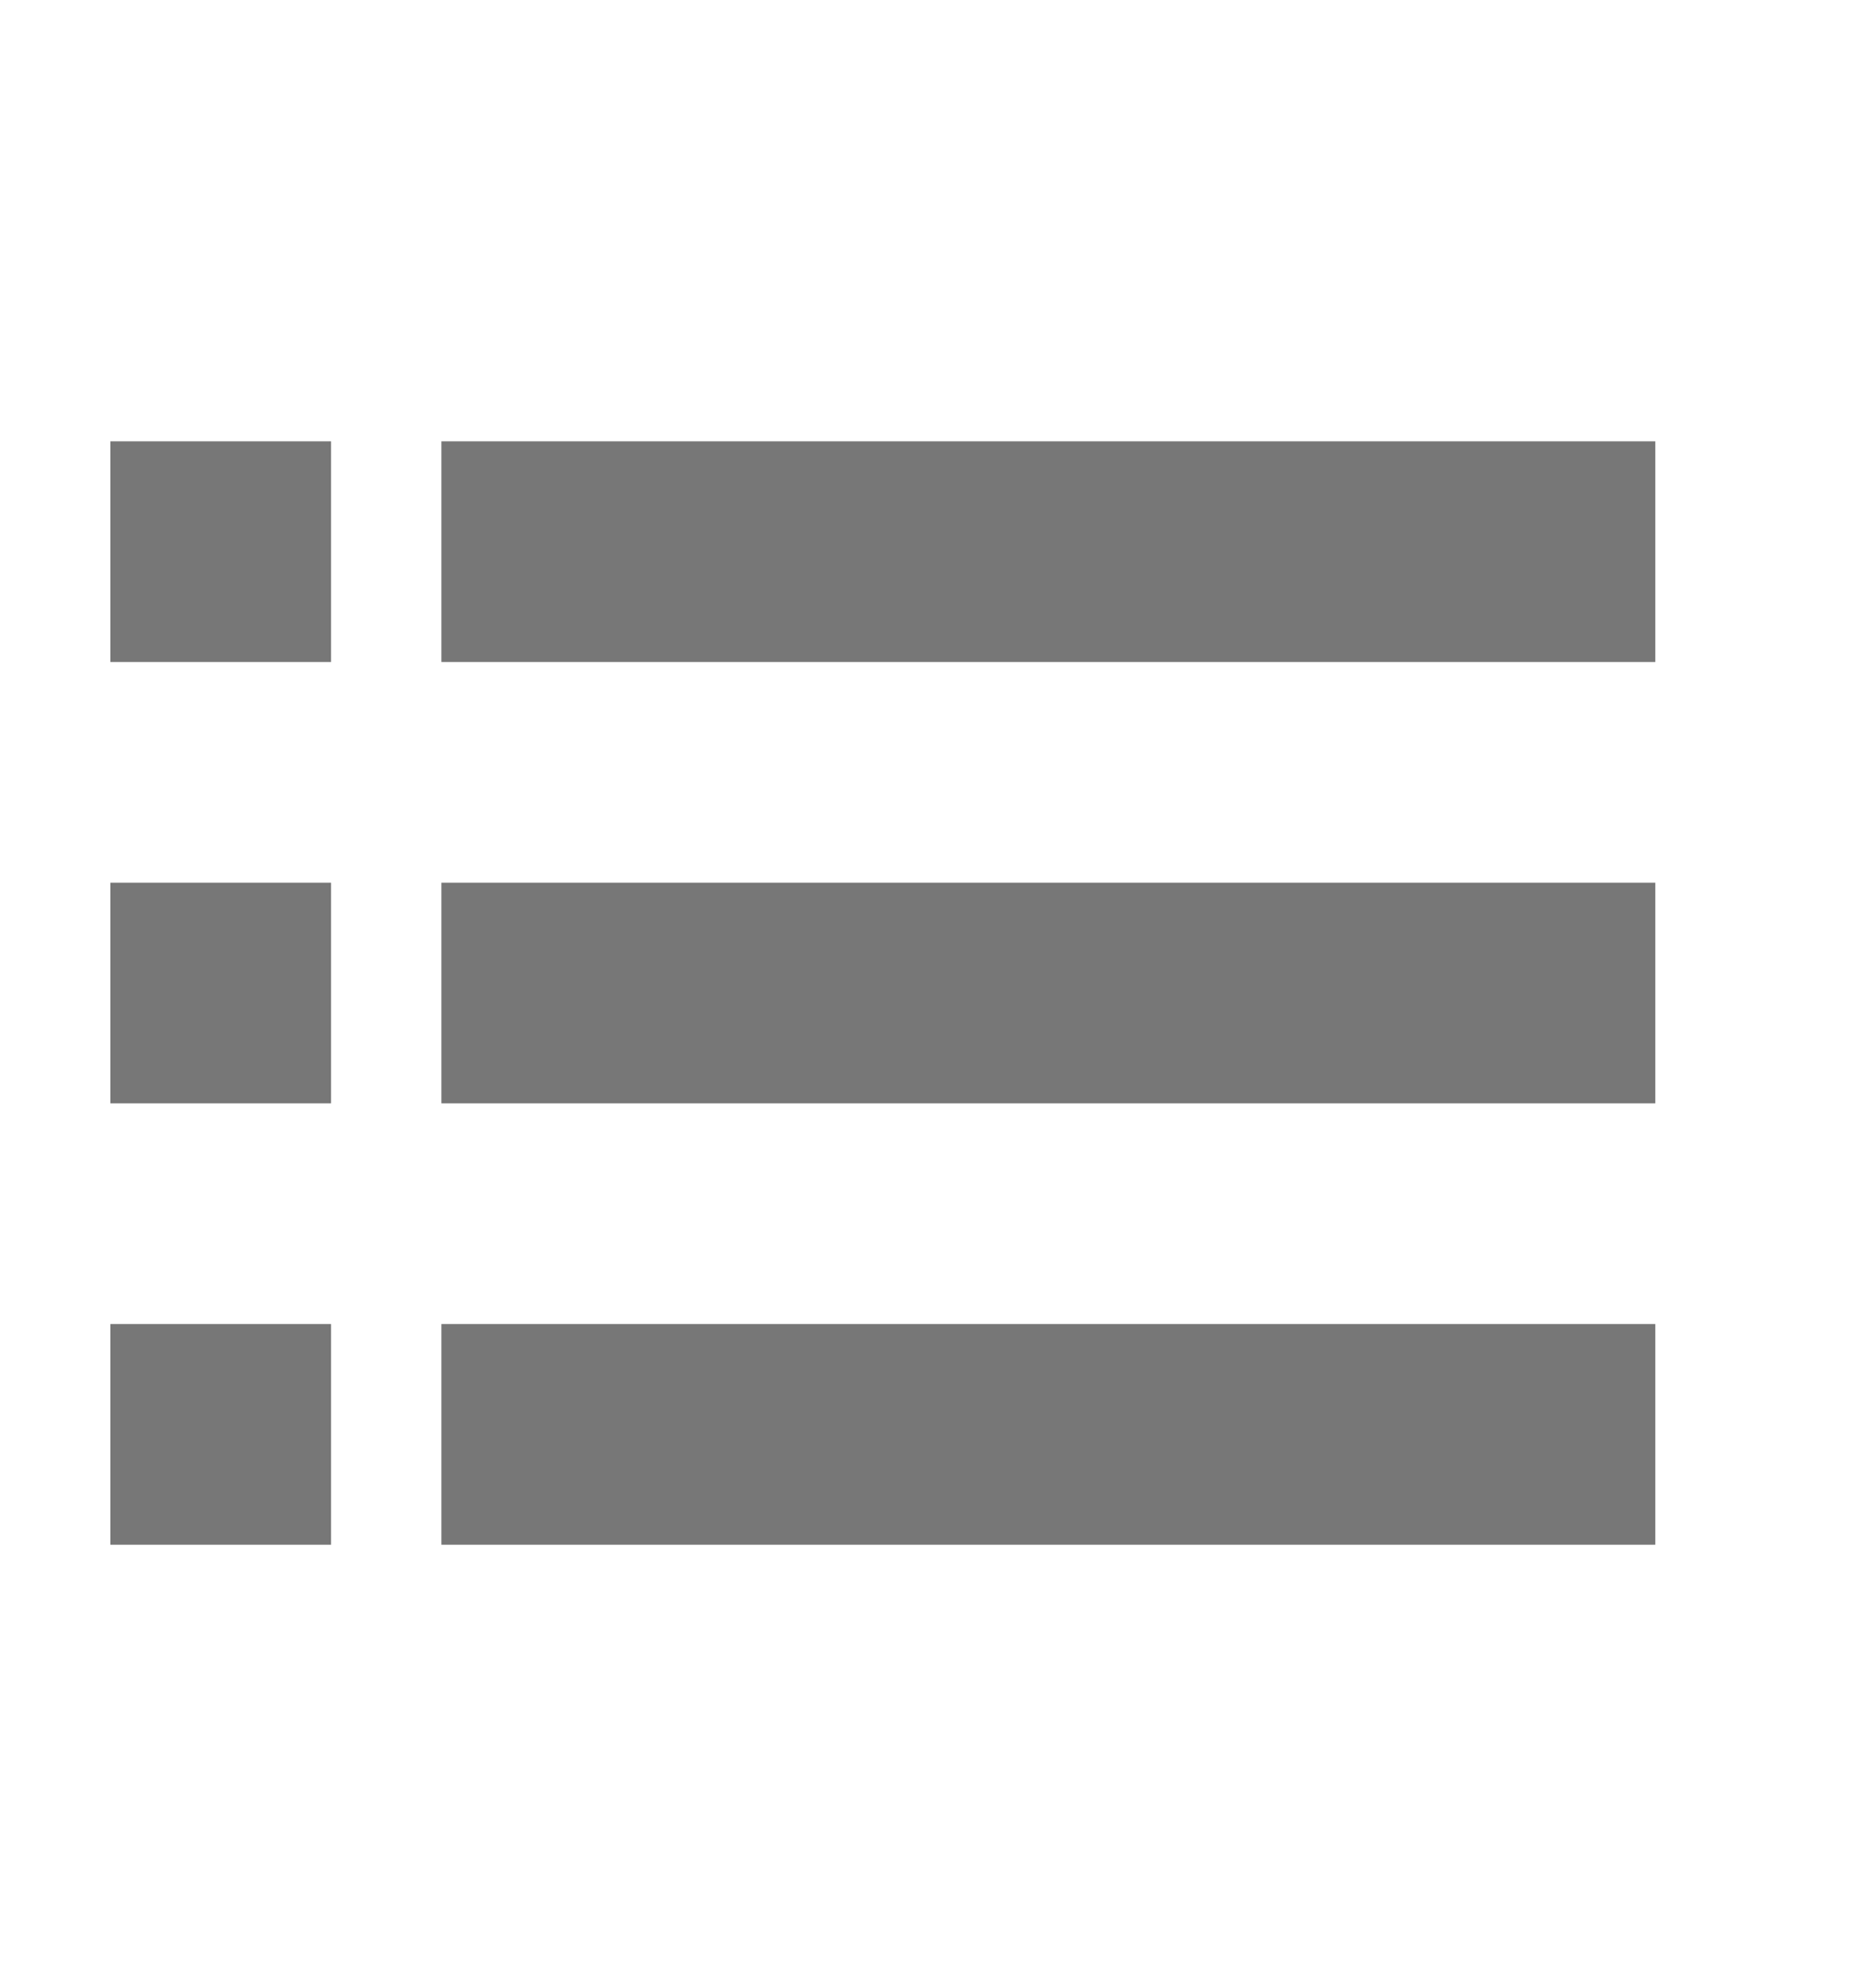 <svg xmlns="http://www.w3.org/2000/svg" width="17" height="18" viewBox="0 0 17 18">
  <path fill="#777" fill-rule="evenodd" d="M4,12 L15,12 L15,14 L4,14 L4,12 Z M1,12 L3,12 L3,14 L1,14 L1,12 Z M4,8 L15,8 L15,10 L4,10 L4,8 Z M1,8 L3,8 L3,10 L1,10 L1,8 Z M4,4 L15,4 L15,6 L4,6 L4,4 Z M1,4 L3,4 L3,6 L1,6 L1,4 Z"/>
</svg>
